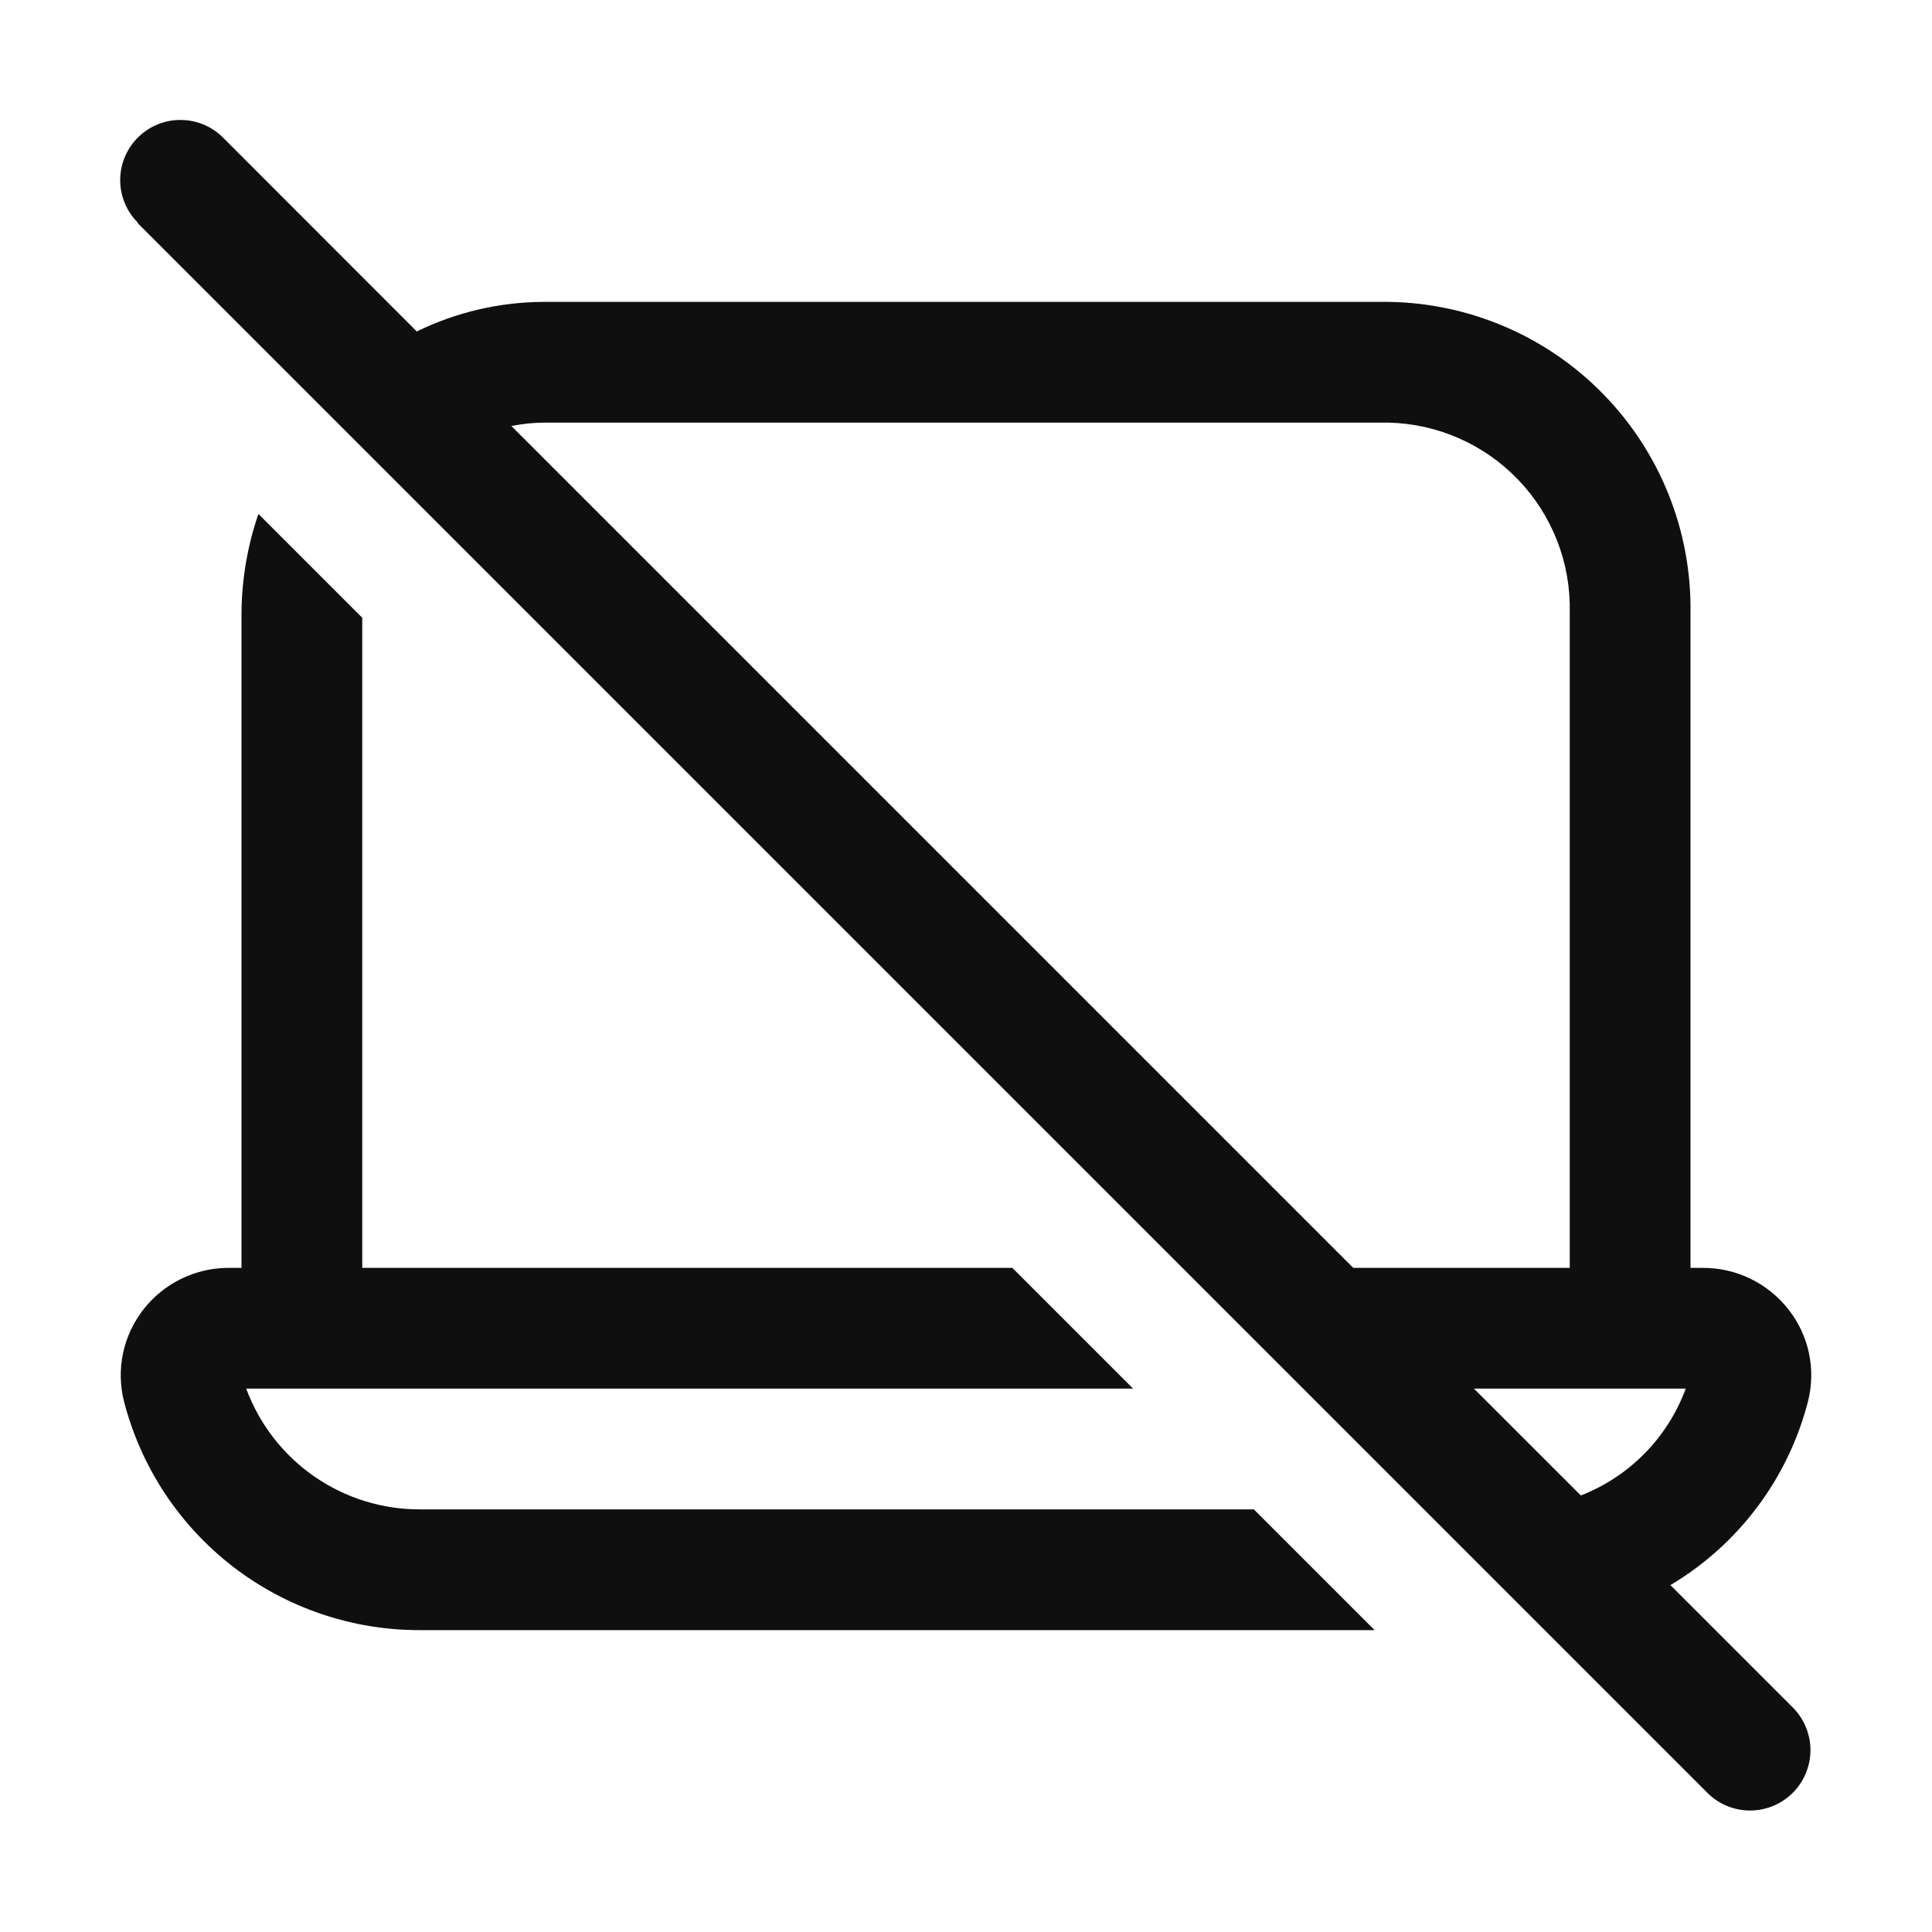 <svg width="32" height="32" viewBox="0 0 32 32" fill="none" xmlns="http://www.w3.org/2000/svg">
<path d="M6.971 25C6.342 25.005 5.726 24.815 5.208 24.457C4.691 24.099 4.296 23.59 4.078 23H18.768L16.768 21H6V10.232L4.28 8.512C4.101 9.035 4.006 9.583 4 10.135V21H3.795C3.384 20.998 2.984 21.138 2.664 21.396C2.344 21.654 2.122 22.015 2.037 22.417C1.982 22.681 1.988 22.954 2.055 23.216C2.336 24.304 2.973 25.267 3.863 25.952C4.754 26.637 5.847 27.006 6.971 27H22.768L20.768 25H6.971ZM27.668 26.254C28.798 25.581 29.616 24.489 29.945 23.216C30.012 22.954 30.018 22.681 29.963 22.417C29.907 22.152 29.792 21.904 29.625 21.692C29.457 21.476 29.242 21.301 28.995 21.181C28.749 21.061 28.479 20.999 28.205 21H28V10.135C28.016 8.792 27.499 7.497 26.561 6.534C25.624 5.571 24.343 5.02 23 5H9C8.273 5.004 7.556 5.171 6.903 5.49L3.707 2.292C3.524 2.101 3.272 1.992 3.008 1.987C2.743 1.981 2.487 2.082 2.297 2.265C2.106 2.448 1.996 2.7 1.991 2.964C1.986 3.229 2.087 3.484 2.27 3.675C2.28 3.685 2.282 3.698 2.292 3.707L28.292 29.707C28.48 29.889 28.733 29.99 28.995 29.988C29.258 29.985 29.508 29.88 29.694 29.695C29.879 29.509 29.984 29.259 29.987 28.996C29.989 28.734 29.888 28.482 29.706 28.293L27.667 26.254H27.668ZM8.47 7.056C8.644 7.021 8.822 7.002 9 7H23C23.813 7.019 24.585 7.36 25.148 7.948C25.71 8.535 26.017 9.322 26 10.135V21H22.414L8.47 7.056ZM26.185 24.771L24.413 23H27.921C27.773 23.401 27.542 23.767 27.242 24.072C26.942 24.377 26.581 24.615 26.183 24.77L26.185 24.771Z" fill="#0F0F0F"/>
</svg>
